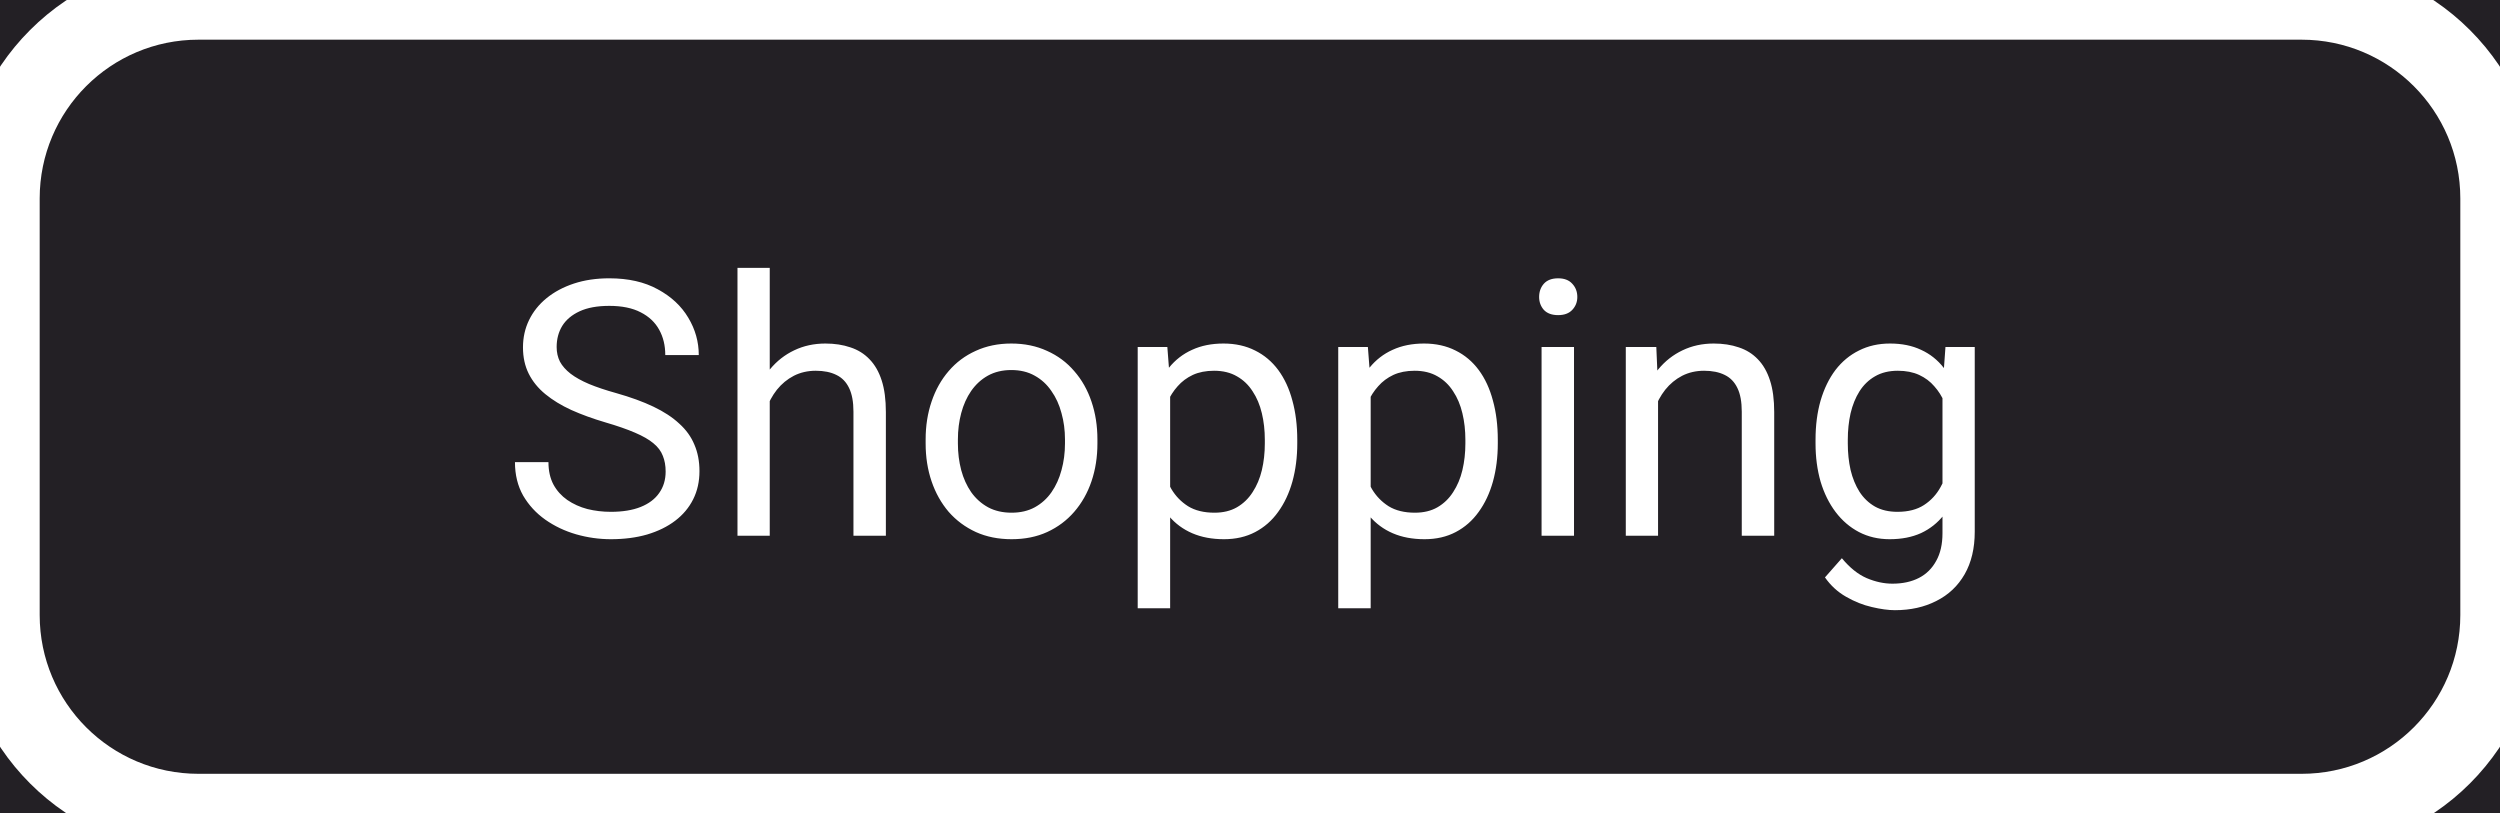 <svg width="126" height="41" viewBox="0 0 126 41" fill="none" xmlns="http://www.w3.org/2000/svg">
<rect width="126" height="41" fill="#232025"/>
<path d="M33.548 23.766C33.548 23.467 33.501 23.203 33.407 22.975C33.319 22.74 33.161 22.529 32.933 22.342C32.71 22.154 32.399 21.976 32.001 21.806C31.608 21.636 31.11 21.463 30.507 21.287C29.874 21.1 29.303 20.892 28.793 20.663C28.283 20.429 27.847 20.162 27.483 19.863C27.12 19.564 26.842 19.222 26.648 18.835C26.455 18.448 26.358 18.006 26.358 17.508C26.358 17.01 26.461 16.55 26.666 16.128C26.871 15.706 27.164 15.34 27.545 15.029C27.932 14.713 28.392 14.467 28.925 14.291C29.458 14.115 30.053 14.027 30.709 14.027C31.67 14.027 32.484 14.212 33.152 14.581C33.826 14.944 34.339 15.422 34.69 16.014C35.042 16.6 35.218 17.227 35.218 17.895H33.53C33.53 17.414 33.428 16.989 33.223 16.62C33.018 16.245 32.707 15.952 32.291 15.741C31.875 15.524 31.348 15.416 30.709 15.416C30.105 15.416 29.607 15.507 29.215 15.688C28.822 15.87 28.529 16.116 28.336 16.427C28.148 16.737 28.055 17.092 28.055 17.49C28.055 17.76 28.11 18.006 28.222 18.229C28.339 18.445 28.518 18.648 28.758 18.835C29.004 19.023 29.314 19.195 29.689 19.354C30.07 19.512 30.524 19.664 31.052 19.811C31.778 20.016 32.405 20.244 32.933 20.496C33.46 20.748 33.894 21.032 34.233 21.349C34.579 21.659 34.834 22.014 34.998 22.412C35.168 22.805 35.253 23.25 35.253 23.748C35.253 24.27 35.148 24.741 34.937 25.163C34.726 25.585 34.424 25.945 34.031 26.244C33.639 26.543 33.167 26.774 32.616 26.939C32.071 27.097 31.462 27.176 30.788 27.176C30.196 27.176 29.613 27.094 29.039 26.93C28.471 26.766 27.952 26.52 27.483 26.191C27.02 25.863 26.648 25.459 26.367 24.979C26.092 24.492 25.954 23.93 25.954 23.291H27.642C27.642 23.73 27.727 24.108 27.896 24.425C28.066 24.735 28.298 24.993 28.591 25.198C28.89 25.403 29.227 25.556 29.602 25.655C29.982 25.749 30.378 25.796 30.788 25.796C31.38 25.796 31.881 25.714 32.291 25.55C32.701 25.386 33.012 25.151 33.223 24.847C33.44 24.542 33.548 24.182 33.548 23.766ZM38.795 13.5V27H37.169V13.5H38.795ZM38.408 21.885L37.731 21.858C37.737 21.208 37.834 20.607 38.022 20.057C38.209 19.5 38.473 19.017 38.812 18.606C39.152 18.196 39.557 17.88 40.025 17.657C40.5 17.429 41.024 17.314 41.599 17.314C42.067 17.314 42.489 17.379 42.864 17.508C43.239 17.631 43.559 17.83 43.822 18.105C44.092 18.381 44.297 18.738 44.438 19.178C44.578 19.611 44.648 20.142 44.648 20.769V27H43.014V20.751C43.014 20.253 42.94 19.855 42.794 19.556C42.648 19.251 42.434 19.031 42.152 18.896C41.871 18.756 41.525 18.686 41.115 18.686C40.711 18.686 40.342 18.77 40.008 18.94C39.68 19.11 39.395 19.345 39.155 19.644C38.921 19.942 38.736 20.285 38.602 20.672C38.473 21.053 38.408 21.457 38.408 21.885ZM46.652 22.351V22.148C46.652 21.463 46.752 20.827 46.951 20.241C47.15 19.649 47.438 19.137 47.812 18.703C48.188 18.264 48.642 17.924 49.175 17.684C49.708 17.438 50.306 17.314 50.968 17.314C51.636 17.314 52.236 17.438 52.77 17.684C53.309 17.924 53.766 18.264 54.141 18.703C54.522 19.137 54.812 19.649 55.011 20.241C55.21 20.827 55.31 21.463 55.31 22.148V22.351C55.31 23.036 55.21 23.672 55.011 24.258C54.812 24.844 54.522 25.356 54.141 25.796C53.766 26.23 53.312 26.569 52.778 26.815C52.251 27.056 51.653 27.176 50.985 27.176C50.317 27.176 49.717 27.056 49.184 26.815C48.65 26.569 48.193 26.23 47.812 25.796C47.438 25.356 47.15 24.844 46.951 24.258C46.752 23.672 46.652 23.036 46.652 22.351ZM48.278 22.148V22.351C48.278 22.825 48.334 23.273 48.445 23.695C48.557 24.111 48.724 24.48 48.946 24.803C49.175 25.125 49.459 25.38 49.799 25.567C50.139 25.749 50.534 25.84 50.985 25.84C51.431 25.84 51.82 25.749 52.154 25.567C52.494 25.38 52.775 25.125 52.998 24.803C53.221 24.48 53.388 24.111 53.499 23.695C53.616 23.273 53.675 22.825 53.675 22.351V22.148C53.675 21.68 53.616 21.237 53.499 20.821C53.388 20.399 53.218 20.027 52.989 19.705C52.767 19.377 52.485 19.119 52.145 18.932C51.812 18.744 51.419 18.65 50.968 18.65C50.523 18.65 50.13 18.744 49.79 18.932C49.456 19.119 49.175 19.377 48.946 19.705C48.724 20.027 48.557 20.399 48.445 20.821C48.334 21.237 48.278 21.68 48.278 22.148ZM58.975 19.318V30.656H57.34V17.49H58.834L58.975 19.318ZM65.382 22.166V22.351C65.382 23.042 65.3 23.684 65.136 24.275C64.972 24.861 64.731 25.371 64.415 25.805C64.105 26.238 63.721 26.575 63.264 26.815C62.807 27.056 62.282 27.176 61.69 27.176C61.087 27.176 60.554 27.076 60.091 26.877C59.628 26.678 59.235 26.388 58.913 26.007C58.591 25.626 58.333 25.169 58.14 24.636C57.952 24.102 57.823 23.502 57.753 22.834V21.85C57.823 21.146 57.955 20.517 58.148 19.96C58.342 19.403 58.597 18.929 58.913 18.536C59.235 18.138 59.625 17.836 60.082 17.631C60.539 17.42 61.066 17.314 61.664 17.314C62.262 17.314 62.792 17.432 63.255 17.666C63.718 17.895 64.107 18.223 64.424 18.65C64.74 19.078 64.978 19.591 65.136 20.189C65.3 20.78 65.382 21.439 65.382 22.166ZM63.747 22.351V22.166C63.747 21.691 63.697 21.246 63.598 20.83C63.498 20.408 63.343 20.039 63.132 19.723C62.927 19.4 62.663 19.148 62.341 18.967C62.019 18.779 61.635 18.686 61.19 18.686C60.779 18.686 60.422 18.756 60.117 18.896C59.818 19.037 59.563 19.227 59.352 19.468C59.142 19.702 58.969 19.972 58.834 20.276C58.705 20.575 58.608 20.886 58.544 21.208V23.484C58.661 23.895 58.825 24.281 59.036 24.645C59.247 25.002 59.528 25.292 59.88 25.515C60.231 25.731 60.674 25.84 61.207 25.84C61.647 25.84 62.024 25.749 62.341 25.567C62.663 25.38 62.927 25.125 63.132 24.803C63.343 24.48 63.498 24.111 63.598 23.695C63.697 23.273 63.747 22.825 63.747 22.351ZM69.082 19.318V30.656H67.447V17.49H68.941L69.082 19.318ZM75.489 22.166V22.351C75.489 23.042 75.407 23.684 75.243 24.275C75.079 24.861 74.839 25.371 74.522 25.805C74.212 26.238 73.828 26.575 73.371 26.815C72.914 27.056 72.39 27.176 71.798 27.176C71.194 27.176 70.661 27.076 70.198 26.877C69.735 26.678 69.343 26.388 69.02 26.007C68.698 25.626 68.44 25.169 68.247 24.636C68.06 24.102 67.931 23.502 67.86 22.834V21.85C67.931 21.146 68.062 20.517 68.256 19.96C68.449 19.403 68.704 18.929 69.02 18.536C69.343 18.138 69.732 17.836 70.189 17.631C70.647 17.42 71.174 17.314 71.772 17.314C72.369 17.314 72.899 17.432 73.362 17.666C73.825 17.895 74.215 18.223 74.531 18.65C74.848 19.078 75.085 19.591 75.243 20.189C75.407 20.78 75.489 21.439 75.489 22.166ZM73.855 22.351V22.166C73.855 21.691 73.805 21.246 73.705 20.83C73.606 20.408 73.45 20.039 73.239 19.723C73.034 19.4 72.77 19.148 72.448 18.967C72.126 18.779 71.742 18.686 71.297 18.686C70.887 18.686 70.529 18.756 70.225 18.896C69.926 19.037 69.671 19.227 69.46 19.468C69.249 19.702 69.076 19.972 68.941 20.276C68.812 20.575 68.716 20.886 68.651 21.208V23.484C68.769 23.895 68.933 24.281 69.144 24.645C69.355 25.002 69.636 25.292 69.987 25.515C70.339 25.731 70.781 25.84 71.314 25.84C71.754 25.84 72.132 25.749 72.448 25.567C72.77 25.38 73.034 25.125 73.239 24.803C73.45 24.48 73.606 24.111 73.705 23.695C73.805 23.273 73.855 22.825 73.855 22.351ZM79.33 17.49V27H77.695V17.49H79.33ZM77.572 14.968C77.572 14.704 77.651 14.481 77.81 14.3C77.974 14.118 78.214 14.027 78.53 14.027C78.841 14.027 79.078 14.118 79.242 14.3C79.412 14.481 79.497 14.704 79.497 14.968C79.497 15.22 79.412 15.437 79.242 15.618C79.078 15.794 78.841 15.882 78.53 15.882C78.214 15.882 77.974 15.794 77.81 15.618C77.651 15.437 77.572 15.22 77.572 14.968ZM83.566 19.52V27H81.94V17.49H83.478L83.566 19.52ZM83.18 21.885L82.503 21.858C82.509 21.208 82.606 20.607 82.793 20.057C82.981 19.5 83.244 19.017 83.584 18.606C83.924 18.196 84.328 17.88 84.797 17.657C85.272 17.429 85.796 17.314 86.37 17.314C86.839 17.314 87.261 17.379 87.636 17.508C88.011 17.631 88.33 17.83 88.594 18.105C88.863 18.381 89.068 18.738 89.209 19.178C89.35 19.611 89.42 20.142 89.42 20.769V27H87.785V20.751C87.785 20.253 87.712 19.855 87.565 19.556C87.419 19.251 87.205 19.031 86.924 18.896C86.643 18.756 86.297 18.686 85.887 18.686C85.482 18.686 85.113 18.77 84.779 18.94C84.451 19.11 84.167 19.345 83.927 19.644C83.692 19.942 83.508 20.285 83.373 20.672C83.244 21.053 83.18 21.457 83.18 21.885ZM98.051 17.49H99.527V26.798C99.527 27.636 99.357 28.351 99.018 28.942C98.678 29.534 98.203 29.982 97.594 30.287C96.99 30.598 96.293 30.753 95.502 30.753C95.174 30.753 94.787 30.7 94.342 30.595C93.902 30.495 93.469 30.322 93.041 30.076C92.619 29.836 92.265 29.511 91.978 29.101L92.83 28.134C93.228 28.614 93.644 28.948 94.078 29.136C94.518 29.323 94.951 29.417 95.379 29.417C95.894 29.417 96.34 29.32 96.715 29.127C97.09 28.934 97.38 28.646 97.585 28.266C97.796 27.891 97.901 27.428 97.901 26.877V19.582L98.051 17.49ZM91.503 22.351V22.166C91.503 21.439 91.588 20.78 91.758 20.189C91.934 19.591 92.183 19.078 92.505 18.65C92.833 18.223 93.228 17.895 93.691 17.666C94.154 17.432 94.676 17.314 95.256 17.314C95.853 17.314 96.375 17.42 96.82 17.631C97.272 17.836 97.652 18.138 97.963 18.536C98.279 18.929 98.528 19.403 98.71 19.96C98.892 20.517 99.018 21.146 99.088 21.85V22.658C99.023 23.355 98.897 23.982 98.71 24.539C98.528 25.096 98.279 25.57 97.963 25.963C97.652 26.355 97.272 26.657 96.82 26.868C96.369 27.073 95.842 27.176 95.238 27.176C94.67 27.176 94.154 27.056 93.691 26.815C93.234 26.575 92.842 26.238 92.514 25.805C92.186 25.371 91.934 24.861 91.758 24.275C91.588 23.684 91.503 23.042 91.503 22.351ZM93.129 22.166V22.351C93.129 22.825 93.176 23.27 93.269 23.686C93.369 24.102 93.519 24.469 93.718 24.785C93.923 25.102 94.184 25.351 94.5 25.532C94.816 25.708 95.194 25.796 95.634 25.796C96.173 25.796 96.618 25.682 96.97 25.453C97.321 25.225 97.6 24.923 97.805 24.548C98.016 24.173 98.18 23.766 98.297 23.326V21.208C98.232 20.886 98.133 20.575 97.998 20.276C97.869 19.972 97.699 19.702 97.488 19.468C97.283 19.227 97.028 19.037 96.724 18.896C96.419 18.756 96.061 18.686 95.651 18.686C95.206 18.686 94.822 18.779 94.5 18.967C94.184 19.148 93.923 19.4 93.718 19.723C93.519 20.039 93.369 20.408 93.269 20.83C93.176 21.246 93.129 21.691 93.129 22.166Z" fill="white"/>
<path d="M10 2H116V-2H10V2ZM124 10V31H128V10H124ZM116 39H10V43H116V39ZM2 31V10H-2V31H2ZM10 39C5.582 39 2 35.418 2 31H-2C-2 37.627 3.373 43 10 43V39ZM124 31C124 35.418 120.418 39 116 39V43C122.627 43 128 37.627 128 31H124ZM116 2C120.418 2 124 5.582 124 10H128C128 3.373 122.627 -2 116 -2V2ZM10 -2C3.373 -2 -2 3.373 -2 10H2C2 5.582 5.582 2 10 2V-2Z" fill="white"/>
</svg>
